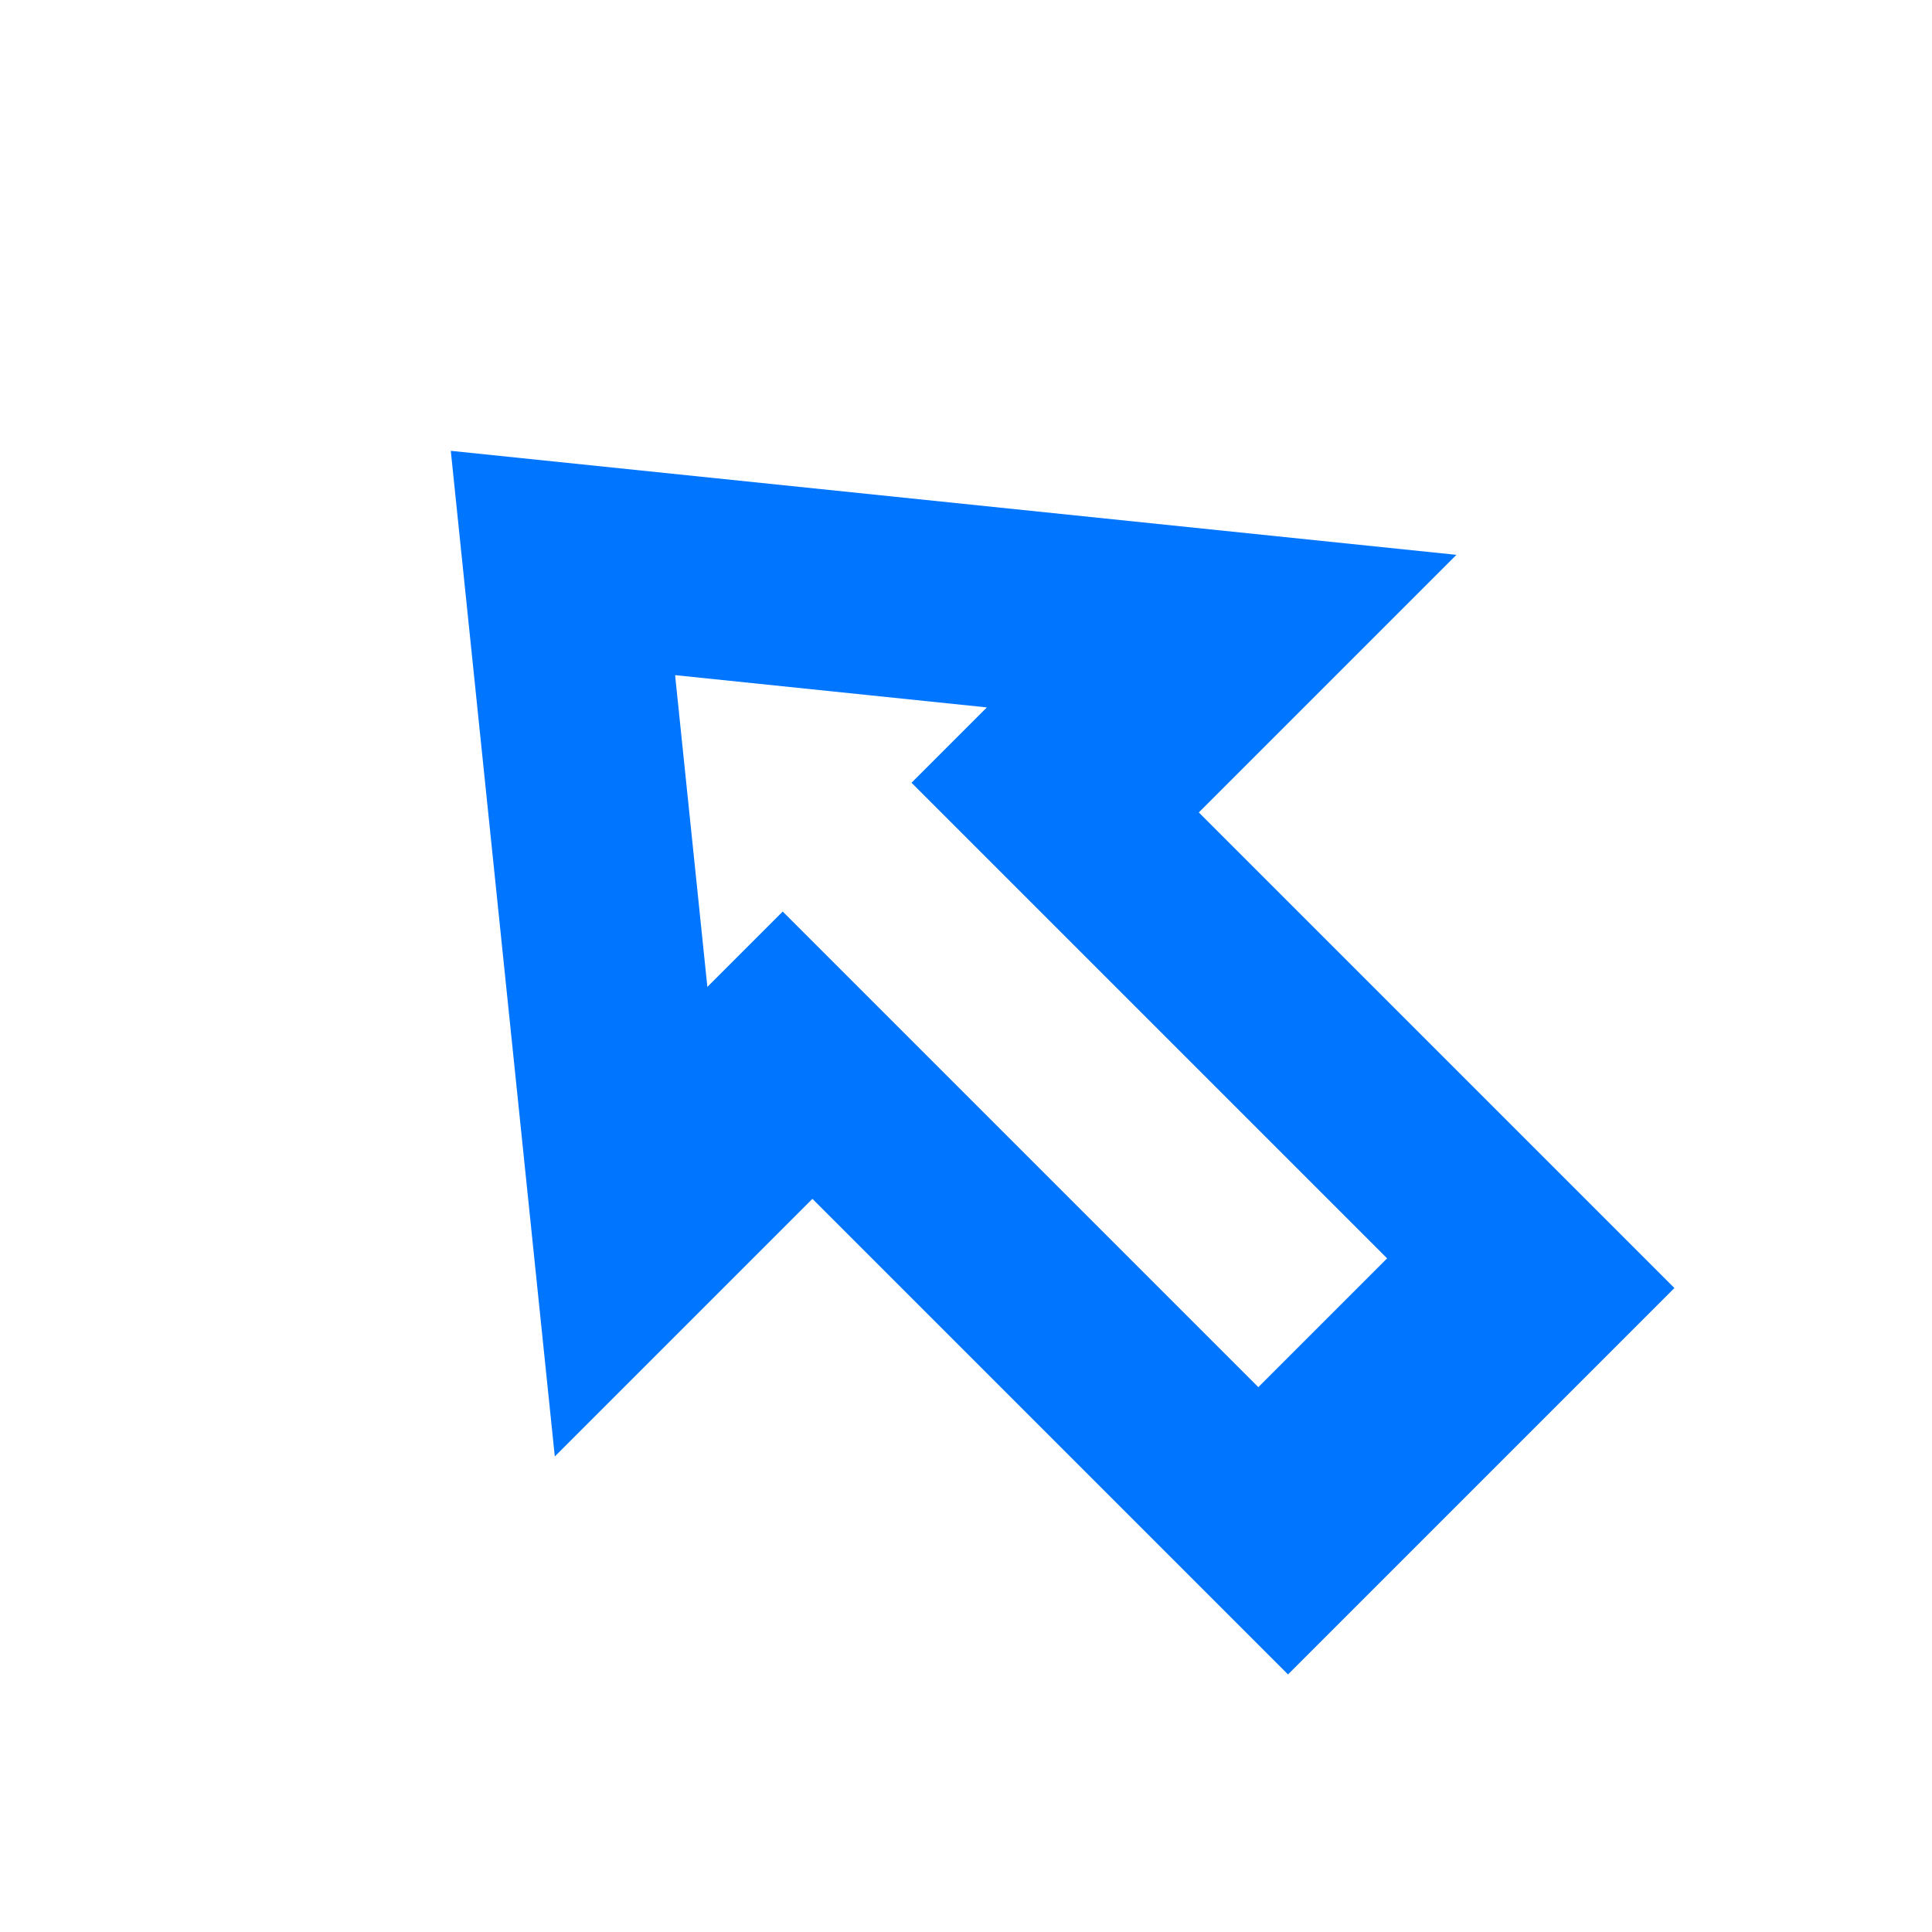 <svg id="Path_1548" data-name="Path 1548" xmlns="http://www.w3.org/2000/svg" width="21.213" height="21.213" viewBox="0 0 21.213 21.213">
  <path id="Path_1548-2" data-name="Path 1548" d="M19,11.615H15V19H9V11.615H5L12,3ZM11,9.154v7.385h2V9.154h1.17L12,6.483,9.83,9.154Z" transform="translate(-5.657 11.314) rotate(-45)" fill="#0075ff"/>
</svg>
